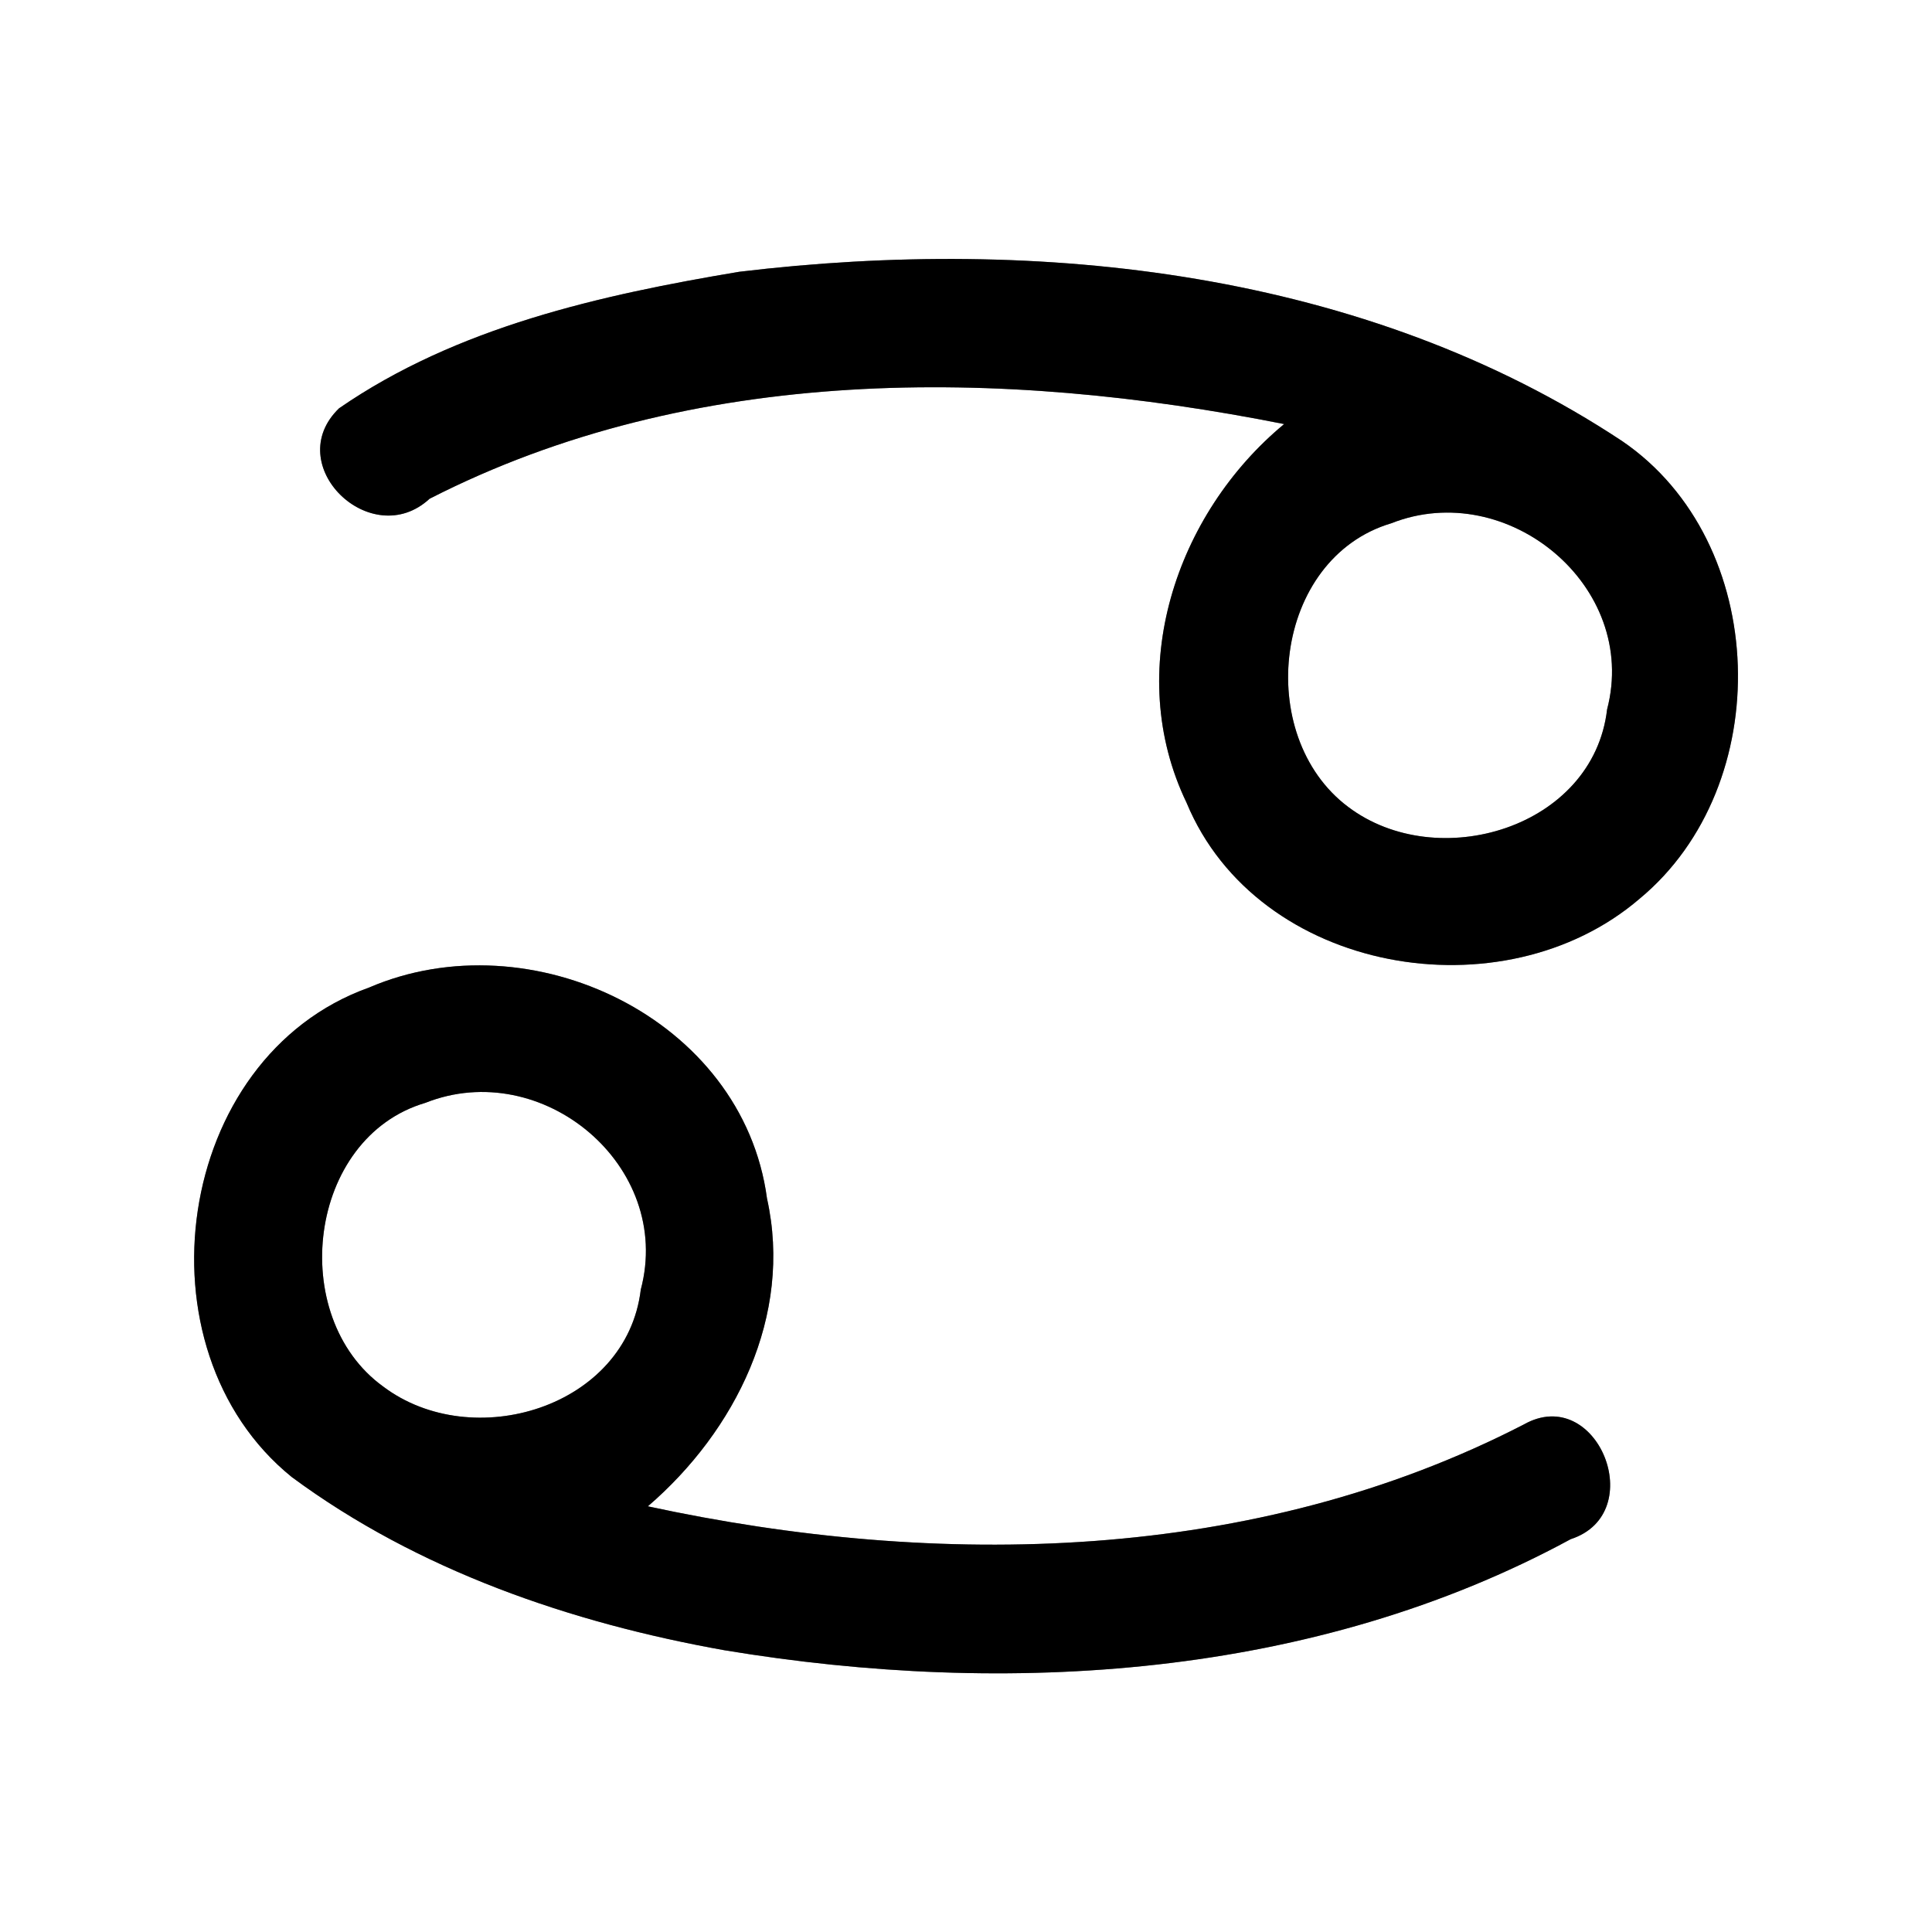 <?xml version="1.0" encoding="UTF-8" ?>
<!DOCTYPE svg PUBLIC "-//W3C//DTD SVG 1.1//EN" "http://www.w3.org/Graphics/SVG/1.1/DTD/svg11.dtd">
<svg width="60pt" height="60pt" viewBox="0 0 60 60" version="1.1" xmlns="http://www.w3.org/2000/svg">
<rect x="0" y="0" width="60" height="60" fill="#808080" stroke="none"/>
<g id="#ffffffff">
<path fill="#ffffff" opacity="1.00" d=" M 0.00 0.00 L 60.00 0.00 L 60.00 60.00 L 0.00 60.00 L 0.00 0.00 M 10.53 12.68 C 8.71 14.44 11.53 17.16 13.34 15.49 C 21.51 11.31 31.08 11.42 39.88 13.17 C 36.51 15.96 34.88 20.84 36.85 24.93 C 39.06 30.25 46.68 31.55 50.92 27.91 C 55.17 24.39 54.98 16.84 50.38 13.70 C 42.39 8.41 32.29 7.32 22.96 8.44 C 18.65 9.16 14.18 10.16 10.53 12.68 M 11.46 30.67 C 5.40 32.83 4.14 41.89 9.06 45.87 C 12.98 48.77 17.73 50.40 22.50 51.25 C 31.30 52.71 40.82 52.12 48.78 47.80 C 51.24 47.00 49.60 42.95 47.32 44.24 C 38.96 48.55 29.15 48.73 20.12 46.78 C 22.84 44.44 24.63 40.86 23.82 37.22 C 23.07 31.62 16.47 28.51 11.46 30.67 Z" />
<path fill="#ffffff" opacity="1.00" d=" M 43.21 16.25 C 46.81 14.83 50.91 18.21 49.91 22.03 C 49.48 25.72 44.64 27.15 41.87 25.06 C 38.92 22.85 39.54 17.34 43.21 16.25 Z" />
<path fill="#ffffff" opacity="1.00" d=" M 13.21 34.25 C 16.84 32.81 20.92 36.21 19.90 40.05 C 19.46 43.72 14.67 45.15 11.90 43.06 C 8.90 40.89 9.55 35.33 13.21 34.25 Z" />
</g>
<g id="#000000ff">
<path fill="#000000" opacity="1.00" d=" M 10.53 12.68 C 14.18 10.16 18.65 9.16 22.96 8.44 C 32.29 7.32 42.39 8.41 50.38 13.70 C 54.98 16.84 55.17 24.39 50.92 27.91 C 46.68 31.55 39.06 30.25 36.85 24.93 C 34.88 20.84 36.51 15.96 39.88 13.17 C 31.08 11.42 21.51 11.31 13.34 15.49 C 11.53 17.16 8.71 14.44 10.53 12.68 M 43.21 16.25 C 39.54 17.34 38.92 22.85 41.87 25.06 C 44.64 27.15 49.48 25.72 49.91 22.03 C 50.91 18.21 46.81 14.83 43.21 16.25 Z" />
<path fill="#000000" opacity="1.00" d=" M 11.46 30.67 C 16.47 28.51 23.07 31.62 23.82 37.22 C 24.63 40.86 22.84 44.44 20.12 46.78 C 29.15 48.73 38.96 48.55 47.32 44.24 C 49.60 42.95 51.24 47.00 48.78 47.80 C 40.82 52.12 31.30 52.71 22.50 51.25 C 17.73 50.40 12.98 48.77 9.06 45.87 C 4.14 41.89 5.40 32.83 11.46 30.67 M 13.21 34.25 C 9.55 35.33 8.90 40.89 11.90 43.06 C 14.67 45.15 19.46 43.72 19.90 40.05 C 20.92 36.21 16.84 32.81 13.21 34.25 Z" />
</g>
</svg>
